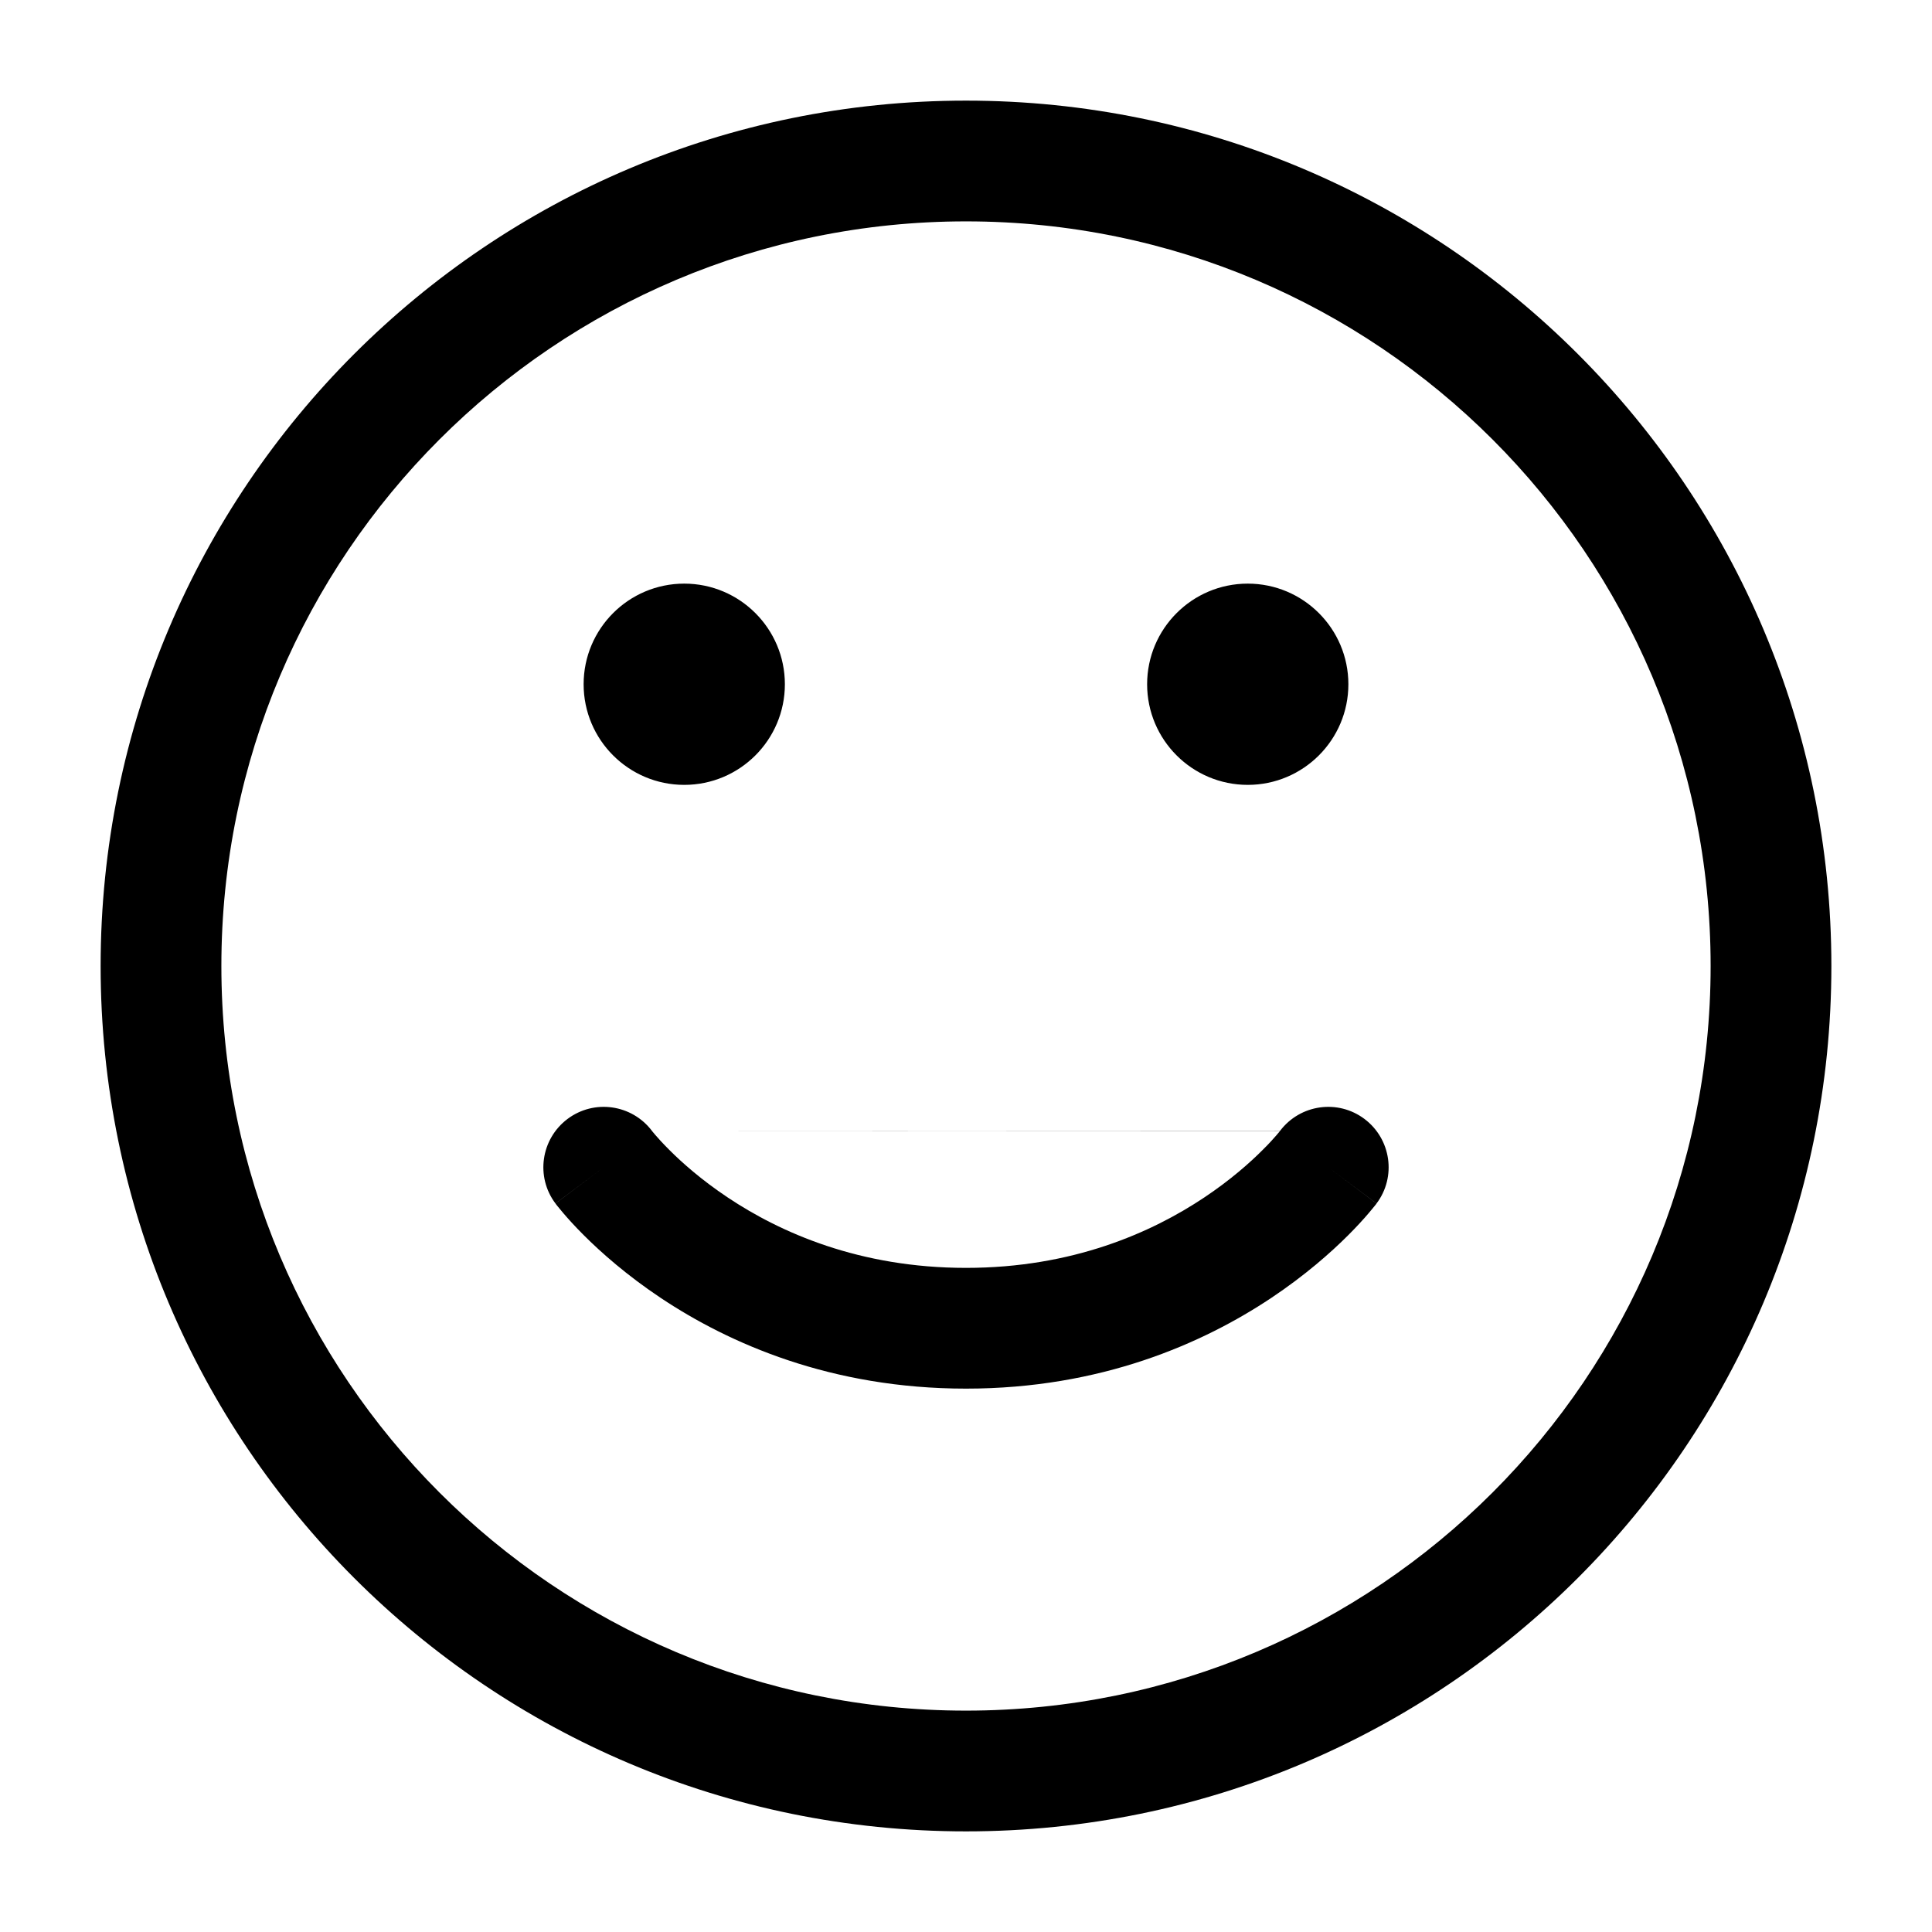 <svg width="24" height="24" viewBox="0 0 24 24" fill="none" xmlns="http://www.w3.org/2000/svg">
<g id="emoji">
<g clip-path="url(#clip0_232_7060)">
<g id="Weight=Dynamic">
<g id="Vector">
<path d="M15.5 9C15.224 9 15 8.776 15 8.5C15 8.224 15.224 8 15.5 8C15.776 8 16 8.224 16 8.5C16 8.776 15.776 9 15.5 9Z" fill="black"/>
<path d="M8.5 9C8.224 9 8 8.776 8 8.5C8 8.224 8.224 8 8.5 8C8.776 8 9 8.224 9 8.5C9 8.776 8.776 9 8.5 9Z" fill="black"/>
</g>
<path id="Vector (Stroke)" fill-rule="evenodd" clip-rule="evenodd" d="M1.25 12C1.25 6.063 6.063 1.25 12 1.25C17.937 1.25 22.75 6.063 22.75 12C22.75 17.937 17.937 22.75 12 22.75C6.063 22.75 1.25 17.937 1.25 12ZM12 2.75C6.891 2.75 2.75 6.891 2.75 12C2.75 17.109 6.891 21.25 12 21.25C17.109 21.25 21.25 17.109 21.25 12C21.25 6.891 17.109 2.75 12 2.75ZM7.25 8.5C7.25 7.81 7.81 7.25 8.5 7.25C9.19 7.25 9.75 7.81 9.75 8.5C9.75 9.19 9.19 9.75 8.5 9.75C7.81 9.75 7.25 9.19 7.25 8.5ZM8.5 8.75C8.638 8.75 8.75 8.638 8.75 8.5C8.75 8.362 8.638 8.25 8.5 8.25C8.362 8.25 8.25 8.362 8.25 8.5C8.25 8.638 8.362 8.75 8.5 8.75ZM14.25 8.5C14.25 7.81 14.81 7.25 15.5 7.25C16.19 7.25 16.75 7.81 16.75 8.5C16.75 9.19 16.19 9.75 15.5 9.75C14.81 9.75 14.25 9.19 14.25 8.5ZM15.5 8.75C15.638 8.75 15.75 8.638 15.75 8.5C15.75 8.362 15.638 8.25 15.5 8.25C15.362 8.25 15.25 8.362 15.25 8.5C15.25 8.638 15.362 8.75 15.5 8.75ZM8.1 14.05C8.1 14.05 8.1 14.05 8.1 14.05L8.099 14.049L8.099 14.049L8.099 14.048L8.098 14.047L8.103 14.054C8.11 14.062 8.122 14.077 8.14 14.098C8.175 14.139 8.233 14.203 8.312 14.282C8.47 14.441 8.714 14.658 9.041 14.876C9.693 15.311 10.676 15.75 12 15.75C13.324 15.75 14.307 15.311 14.959 14.876C15.286 14.658 15.53 14.441 15.688 14.282C15.768 14.203 15.825 14.139 15.86 14.098C15.878 14.077 15.89 14.062 15.897 14.054L15.902 14.047L15.901 14.048L15.901 14.049M8.1 14.05C8.099 14.049 8.099 14.049 8.099 14.049C8.099 14.048 8.098 14.047 8.098 14.047C7.848 13.718 7.38 13.652 7.05 13.9C6.719 14.149 6.651 14.619 6.9 14.95L7.5 14.5C6.9 14.95 6.9 14.95 6.9 14.951L6.901 14.951L6.902 14.953L6.905 14.956L6.911 14.965C6.917 14.972 6.924 14.98 6.932 14.991C6.949 15.012 6.972 15.04 7.001 15.074C7.059 15.142 7.142 15.234 7.251 15.343C7.467 15.559 7.786 15.842 8.209 16.124C9.057 16.689 10.324 17.25 12 17.25C13.676 17.25 14.943 16.689 15.791 16.124C16.214 15.842 16.533 15.559 16.749 15.343C16.858 15.234 16.941 15.142 16.999 15.074C17.028 15.04 17.051 15.012 17.068 14.991C17.076 14.98 17.083 14.972 17.089 14.965L17.096 14.956L17.098 14.953L17.099 14.951L17.1 14.951C17.1 14.95 17.1 14.95 16.5 14.5L17.1 14.95C17.349 14.619 17.281 14.149 16.95 13.9C16.62 13.652 16.152 13.718 15.902 14.047" fill="black"/>
</g>
</g>
</g>
<defs>
<clipPath id="clip0_232_7060">
<rect width="24" height="24" rx="5" fill="white"/>
</clipPath>
</defs>
</svg>

